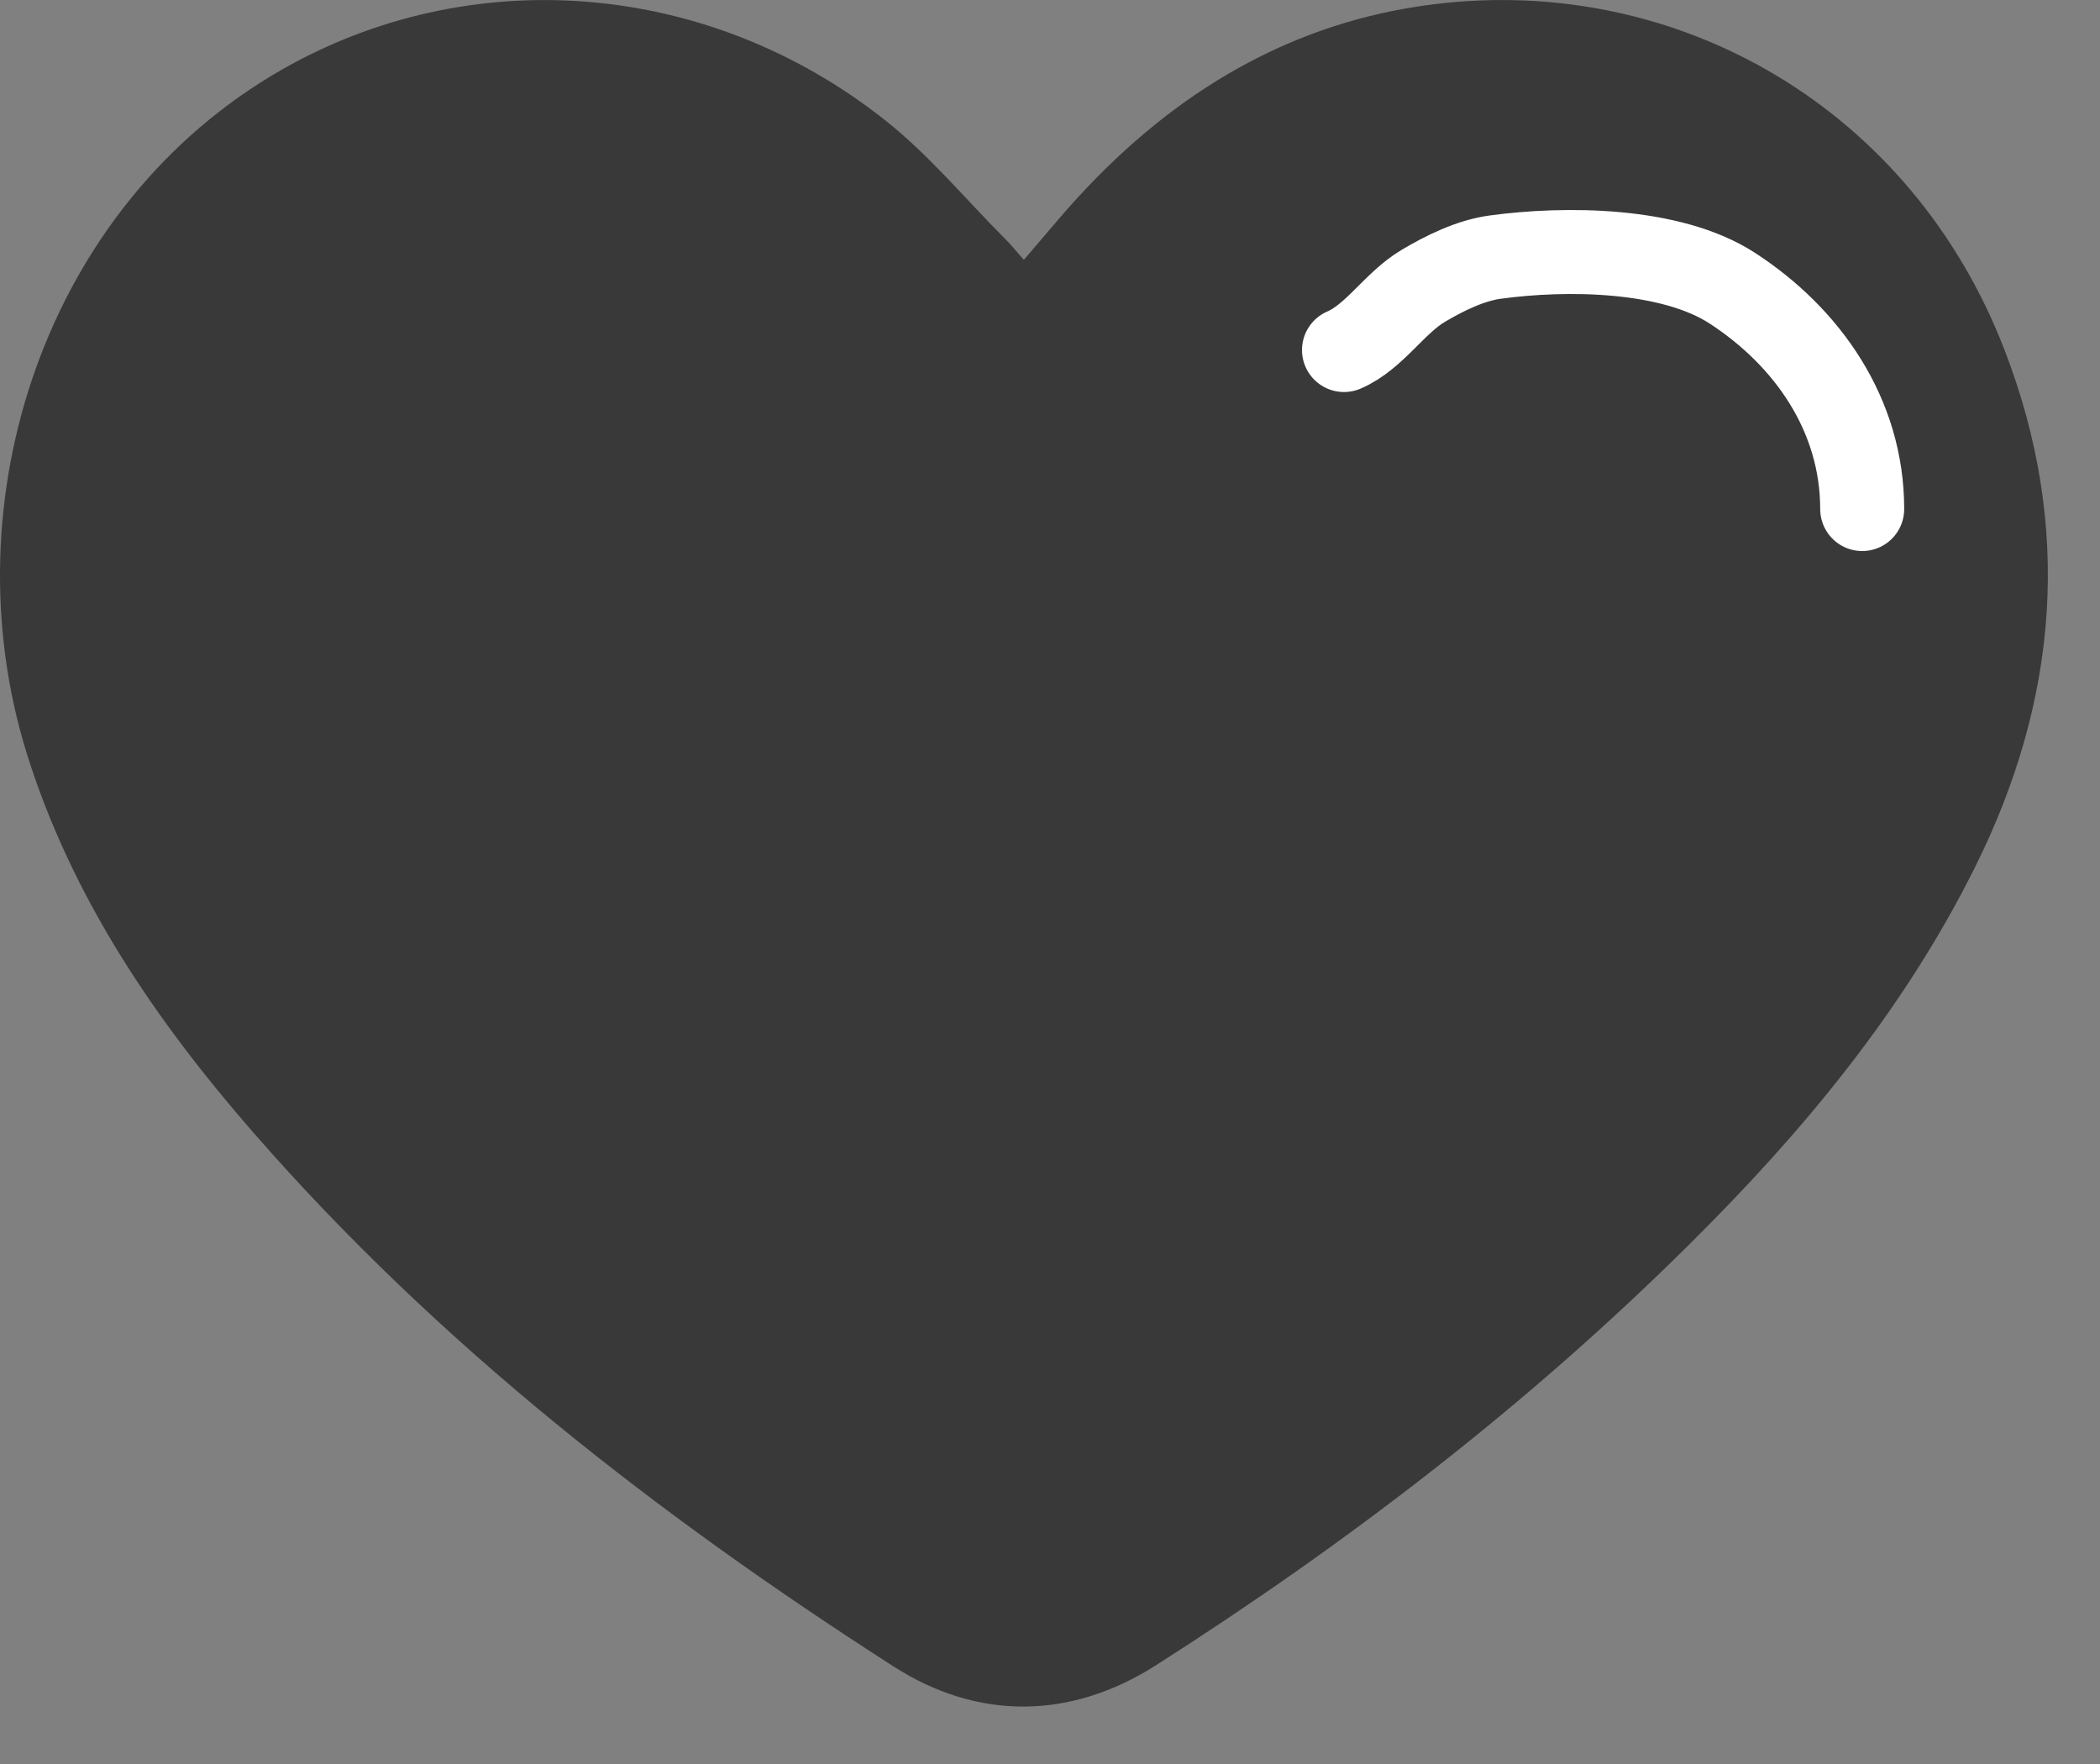 <svg width="25" height="21" viewBox="0 0 25 21" fill="none" xmlns="http://www.w3.org/2000/svg">
<rect x="0" y="0" width="25" height="21" fill="#808080" stroke="none"/>
<path d="M12.189 3.093C12.418 2.828 12.618 2.583 12.831 2.351C13.984 1.093 15.377 0.258 17.075 0.05C19.991 -0.309 22.758 1.304 23.861 4.16C24.676 6.265 24.509 8.326 23.508 10.332C22.657 12.038 21.461 13.475 20.121 14.804C18.191 16.723 16.046 18.368 13.759 19.826C12.746 20.471 11.643 20.485 10.633 19.836C7.836 18.04 5.221 16.011 3.019 13.486C1.852 12.148 0.859 10.696 0.319 8.971C-0.618 5.958 0.544 2.445 3.343 0.836C5.581 -0.449 8.408 -0.251 10.532 1.427C11.056 1.84 11.492 2.369 11.968 2.846C12.04 2.916 12.1 2.995 12.189 3.093Z" fill="#393939"/>
<path d="M16 4.167C16.362 4.012 16.6 3.607 16.942 3.404C17.196 3.253 17.503 3.101 17.799 3.061C18.635 2.947 19.889 2.954 20.623 3.431C21.517 4.012 22.169 4.939 22.169 6.06" stroke="white" stroke-linecap="round"/>
</svg>

